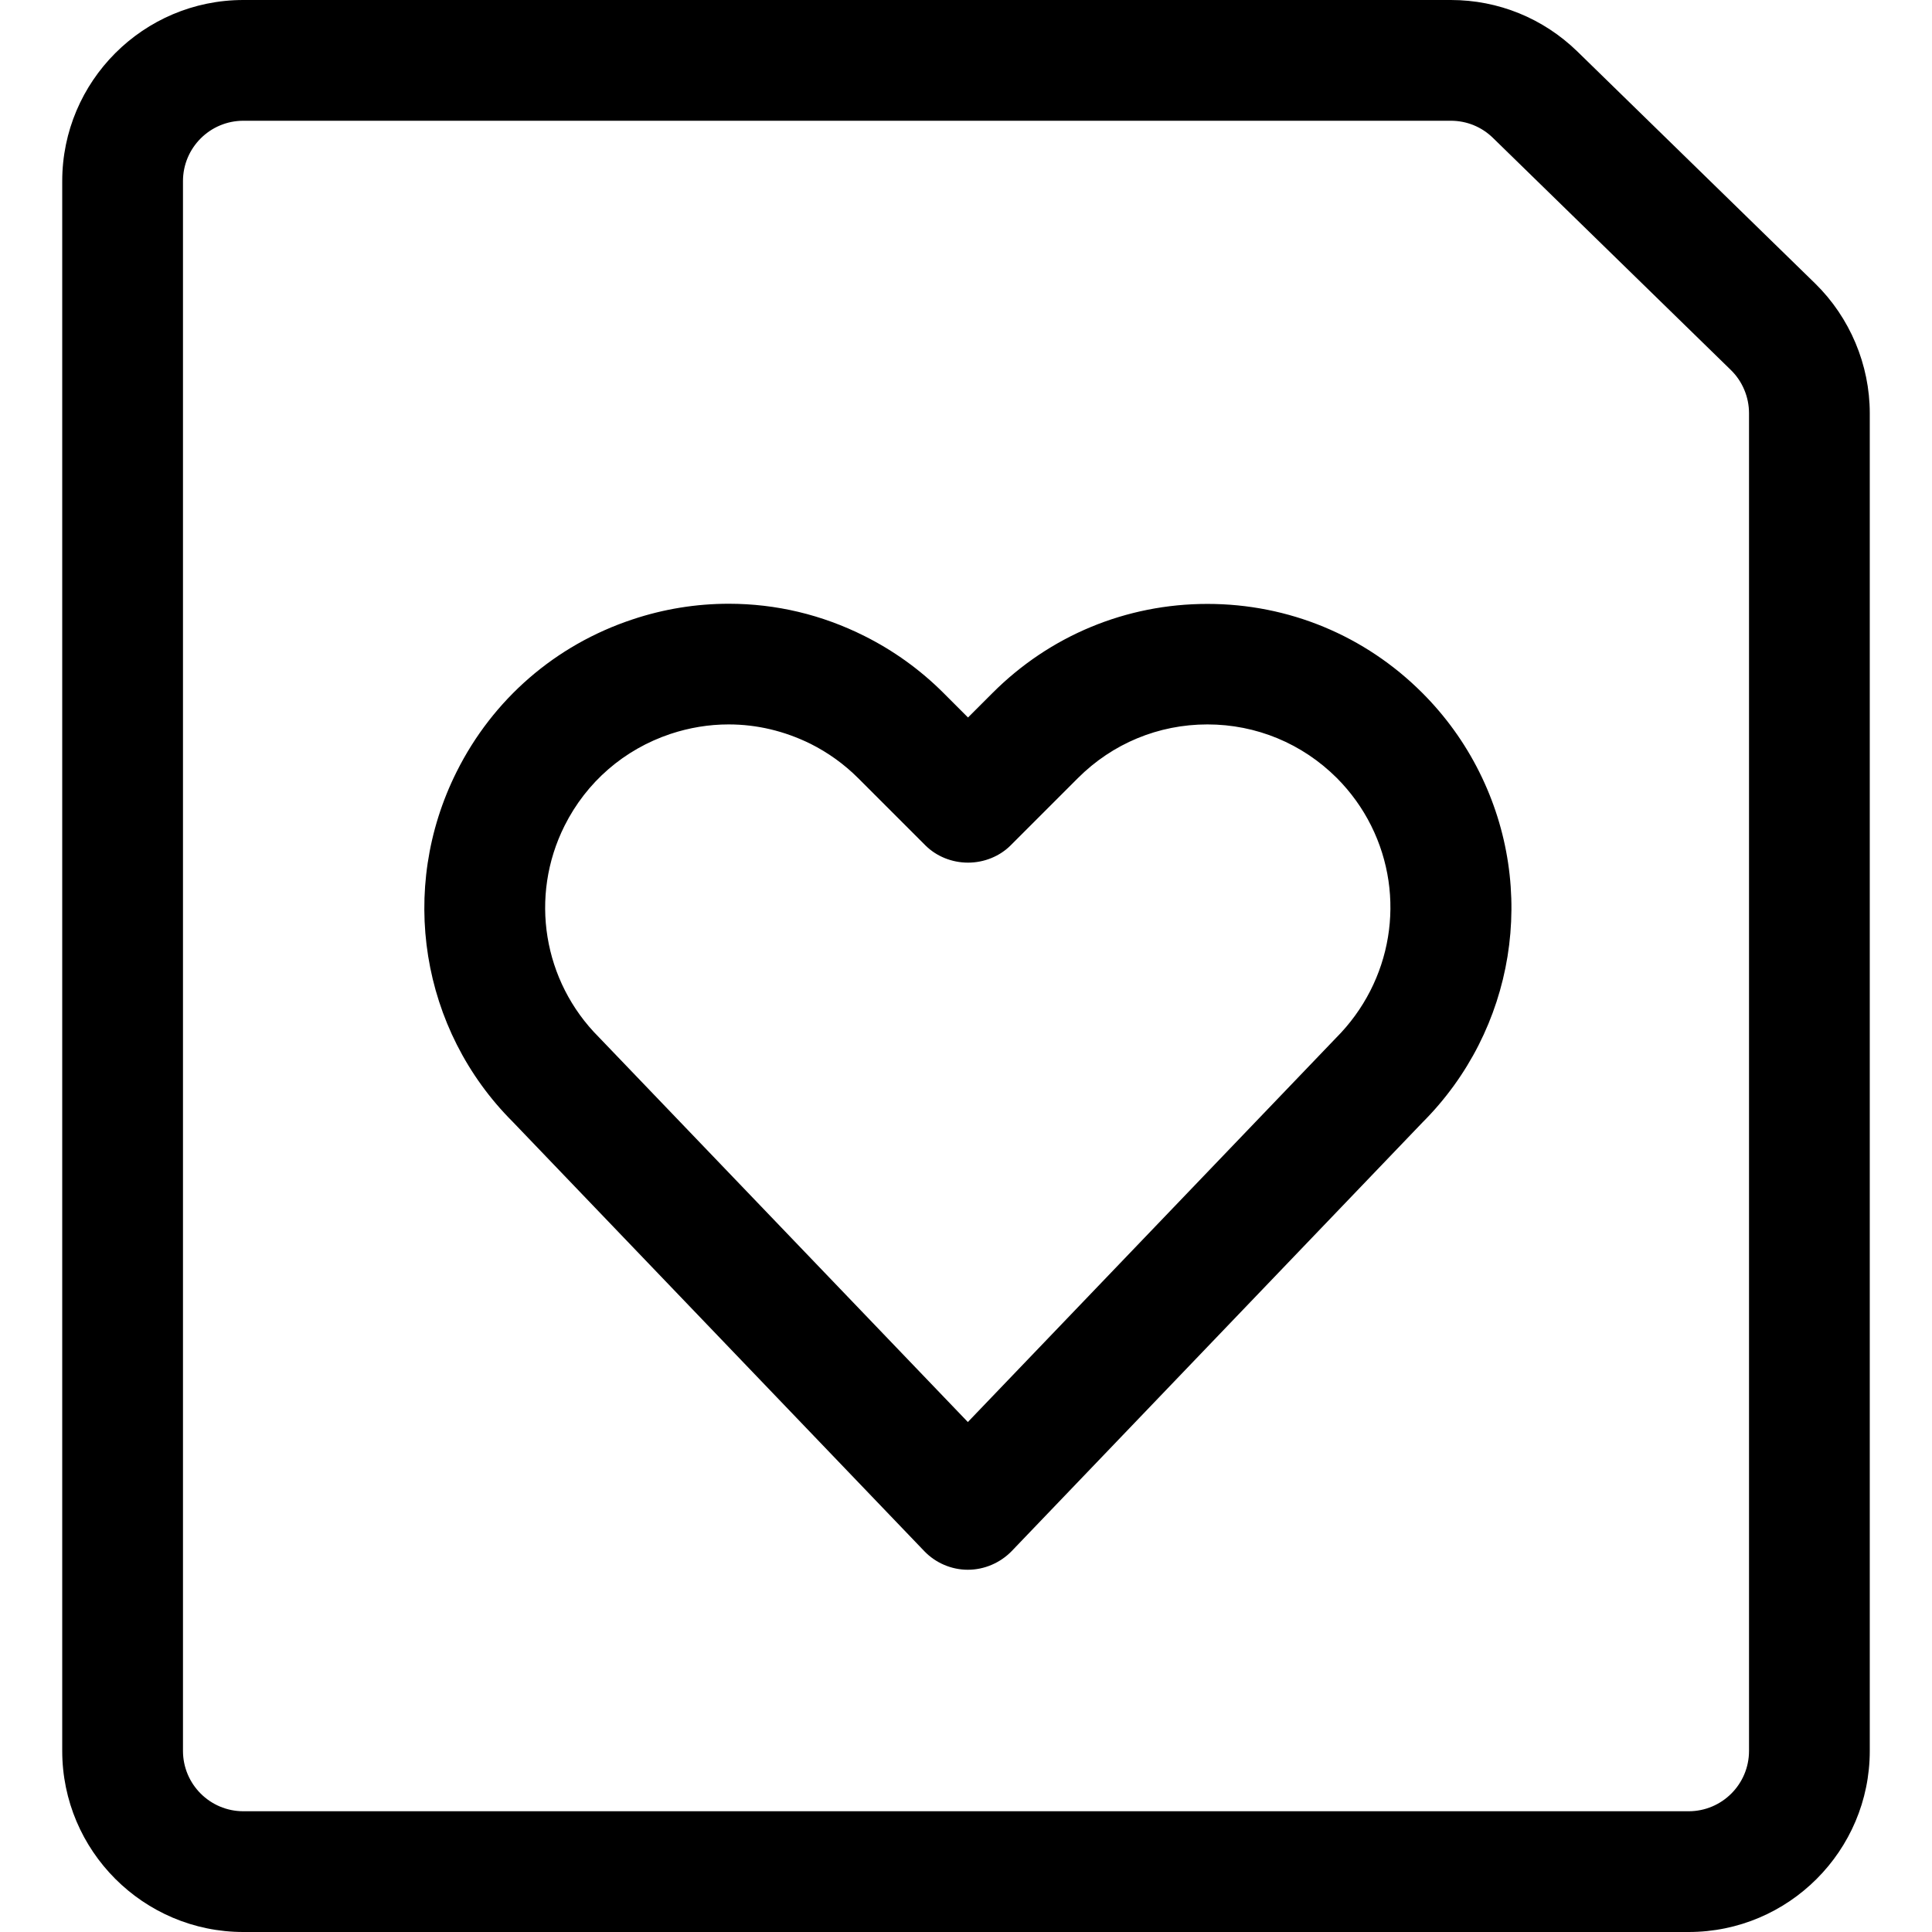 <?xml version="1.0" encoding="utf-8"?>
<!-- Generator: Adobe Illustrator 22.1.0, SVG Export Plug-In . SVG Version: 6.00 Build 0)  -->
<svg version="1.1" id="Layer_1" xmlns="http://www.w3.org/2000/svg" xmlns:xlink="http://www.w3.org/1999/xlink" x="0px" y="0px"
	 viewBox="0 0 24 24" style="enable-background:new 0 0 24 24;" xml:space="preserve">
<title>common-file-heart-1</title>
<g>
	<path d="M3.023,24c-1.241,0-2.25-1.009-2.25-2.25V2.25C0.773,1.009,1.782,0,3.023,0h15c0.59,0,1.147,0.227,1.571,0.639l2.955,2.883
		c0.431,0.422,0.678,1.009,0.678,1.611V21.75c0,1.241-1.009,2.25-2.25,2.25H3.023z M3.023,1.5c-0.414,0-0.75,0.336-0.75,0.75v19.5
		c0,0.414,0.336,0.75,0.75,0.75h17.954c0.414,0,0.75-0.336,0.75-0.75V5.133c0-0.201-0.082-0.397-0.226-0.537l-2.955-2.883
		C18.406,1.576,18.22,1.5,18.023,1.5H3.023z"/>
	<path d="M12.023,19.5c-0.203,0-0.4-0.084-0.541-0.231l-5.114-5.335c-1.142-1.142-1.424-2.891-0.696-4.346
		c0.451-0.902,1.227-1.575,2.184-1.893c0.389-0.13,0.792-0.195,1.197-0.195c0.587,0,1.155,0.135,1.686,0.401
		c0.363,0.182,0.693,0.419,0.981,0.707l0.305,0.305l0.305-0.305c0.713-0.713,1.661-1.106,2.669-1.106
		c1.009,0,1.957,0.393,2.669,1.105c0.288,0.288,0.527,0.619,0.708,0.982c0.728,1.455,0.444,3.207-0.708,4.357l-5.102,5.324
		C12.423,19.416,12.226,19.5,12.023,19.5z M9.051,8.999c-0.244,0-0.487,0.04-0.722,0.118C7.752,9.31,7.285,9.715,7.013,10.258
		c-0.439,0.877-0.267,1.933,0.426,2.626l4.584,4.781l4.572-4.77c0.703-0.703,0.876-1.76,0.438-2.638
		c-0.109-0.219-0.253-0.418-0.426-0.592c-0.43-0.429-1.001-0.666-1.608-0.666c-0.608,0-1.179,0.237-1.609,0.667l-0.835,0.835
		c-0.137,0.137-0.33,0.215-0.53,0.215s-0.393-0.078-0.53-0.215l-0.835-0.835c-0.173-0.173-0.372-0.316-0.591-0.426
		C9.746,9.081,9.404,8.999,9.051,8.999z"/>
</g>
</svg>
